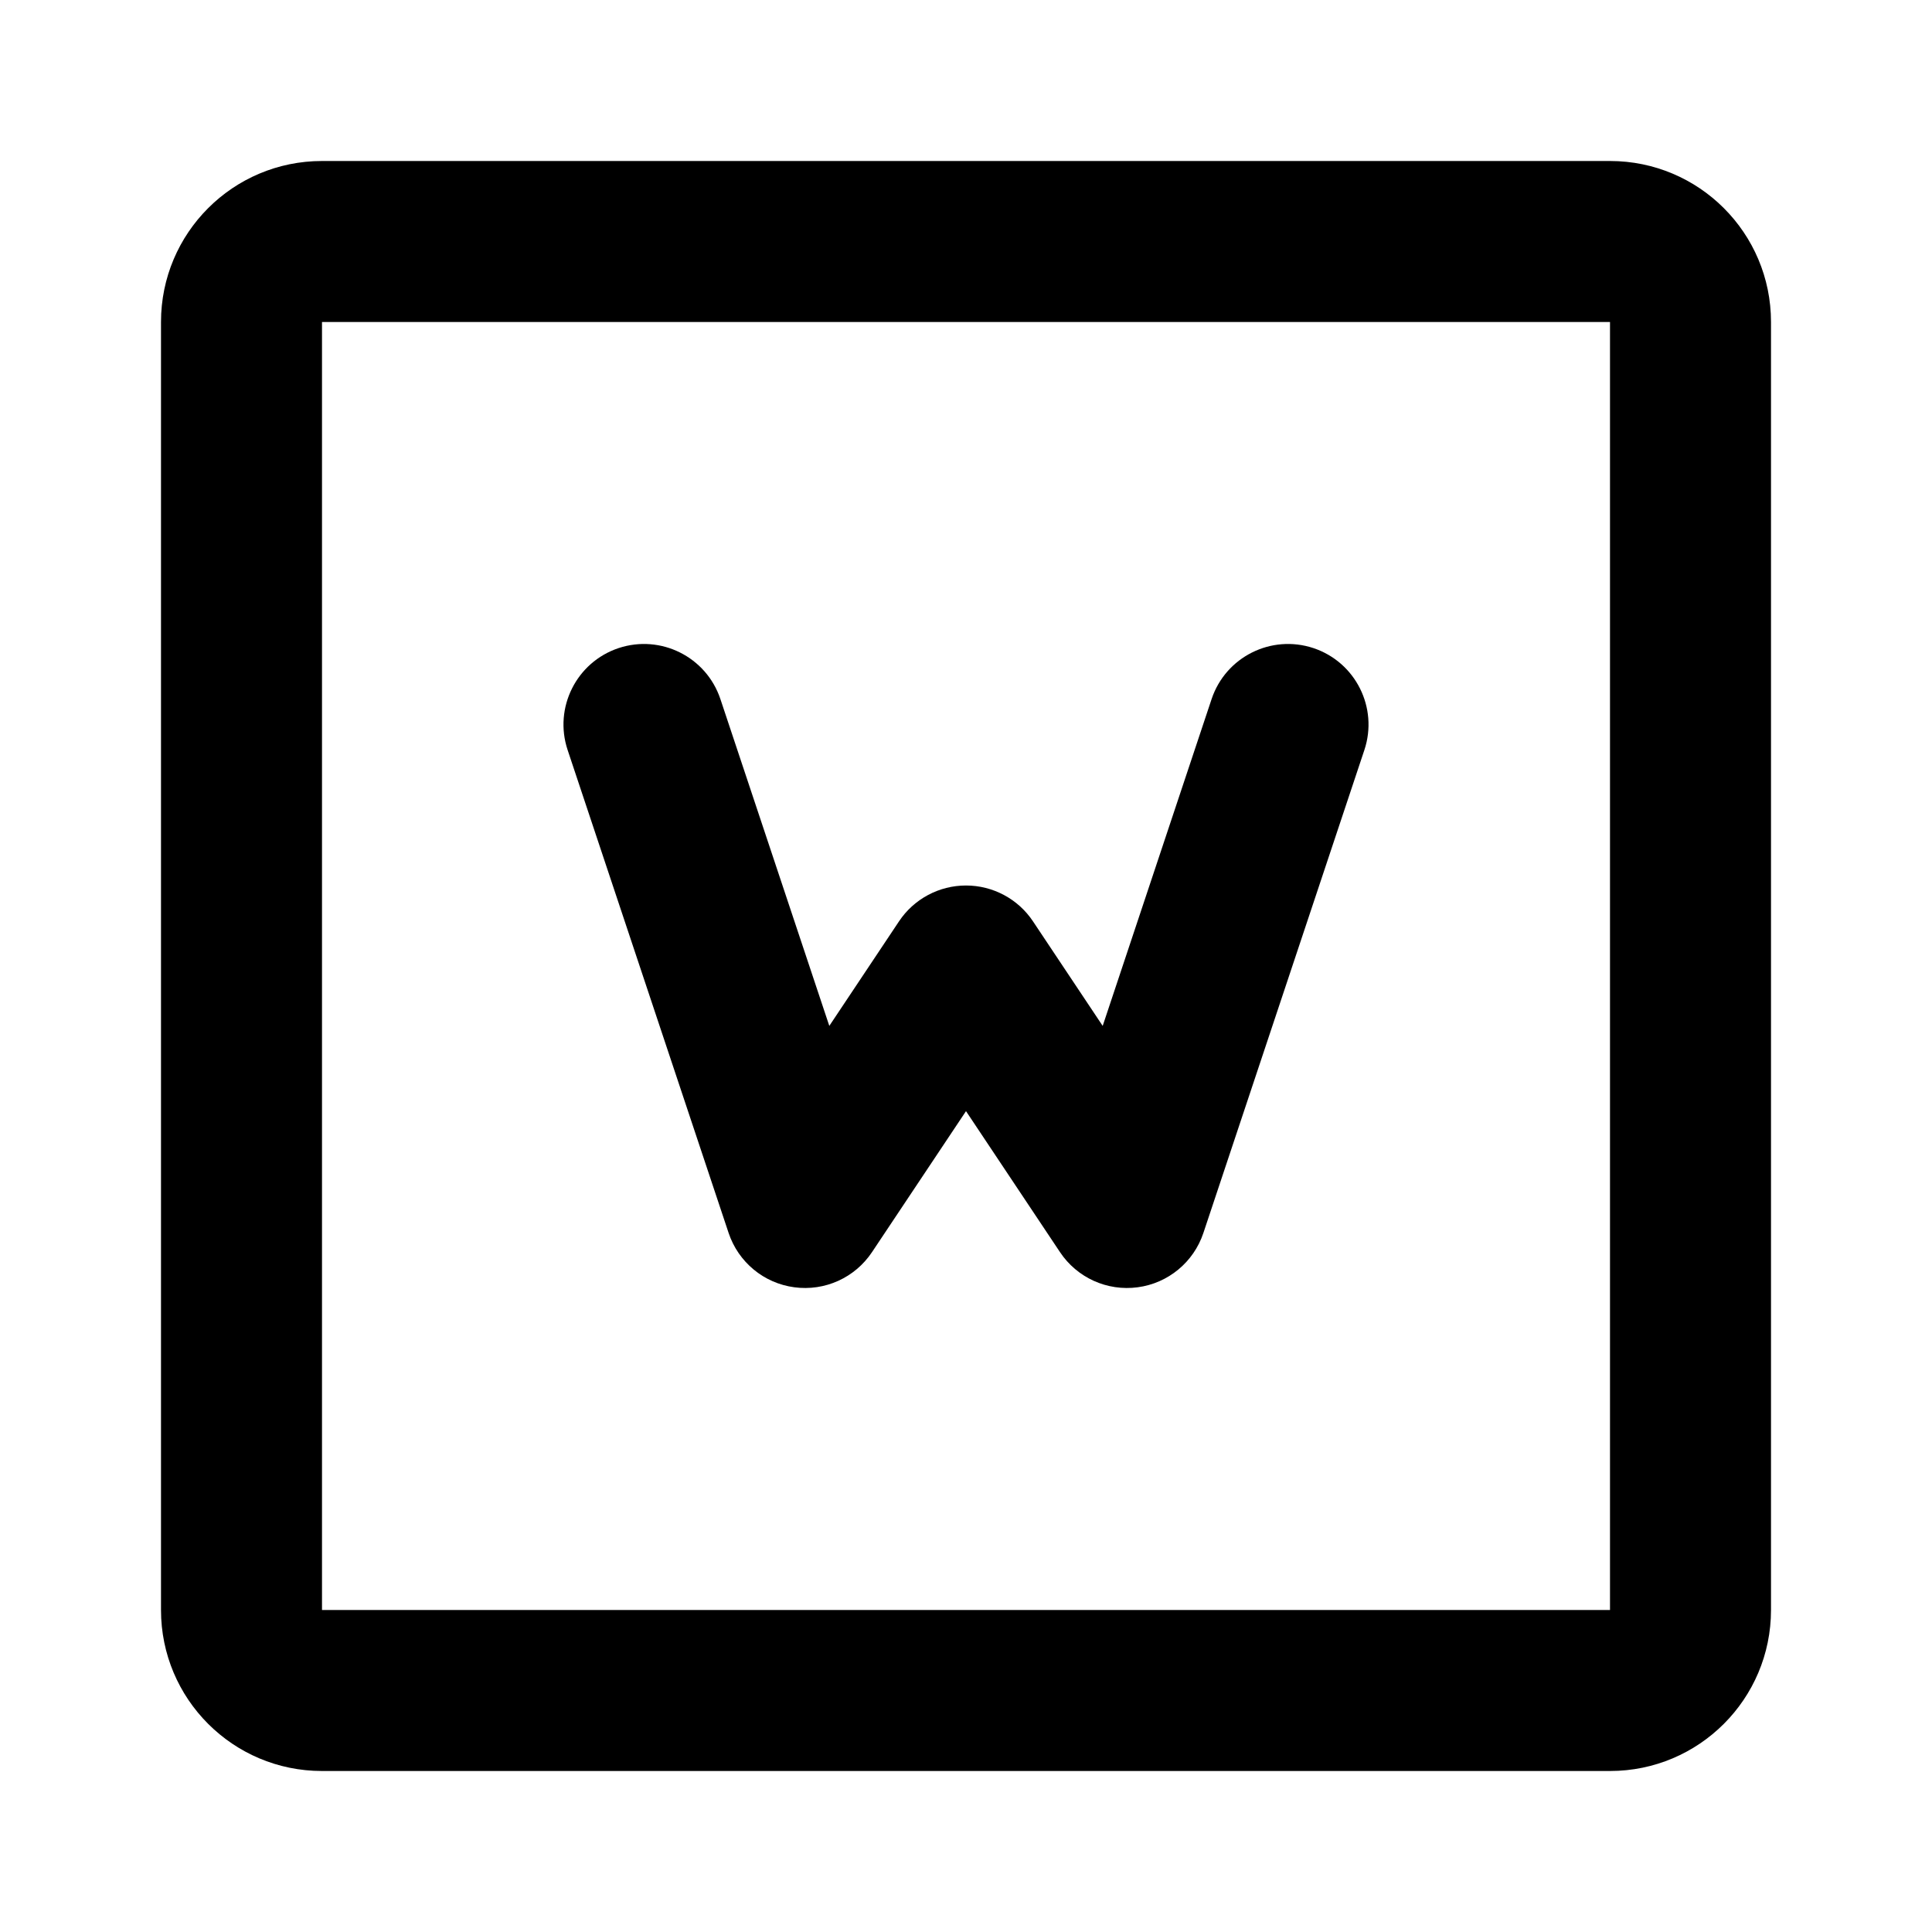 <svg width="24" height="24" viewBox="0 0 24 24" fill="none" xmlns="http://www.w3.org/2000/svg">
<path fill-rule="evenodd" clip-rule="evenodd" d="M4 2C2.895 2 2 2.895 2 4V20C2 21.105 2.895 22 4 22H20C21.105 22 22 21.105 22 20V4C22 2.895 21.105 2 20 2H4ZM4 4L20 4V20H4V4ZM8.949 8.684C8.774 8.16 8.208 7.877 7.684 8.051C7.16 8.226 6.877 8.792 7.051 9.316L9.051 15.316C9.172 15.679 9.489 15.941 9.867 15.991C10.246 16.042 10.62 15.873 10.832 15.555L12 13.803L13.168 15.555C13.38 15.873 13.754 16.042 14.133 15.991C14.511 15.941 14.828 15.679 14.949 15.316L16.949 9.316C17.123 8.792 16.84 8.226 16.316 8.051C15.792 7.877 15.226 8.16 15.051 8.684L13.698 12.744L12.832 11.445C12.647 11.167 12.334 11 12 11C11.666 11 11.353 11.167 11.168 11.445L10.302 12.744L8.949 8.684Z" fill="currentColor"/>
</svg>
